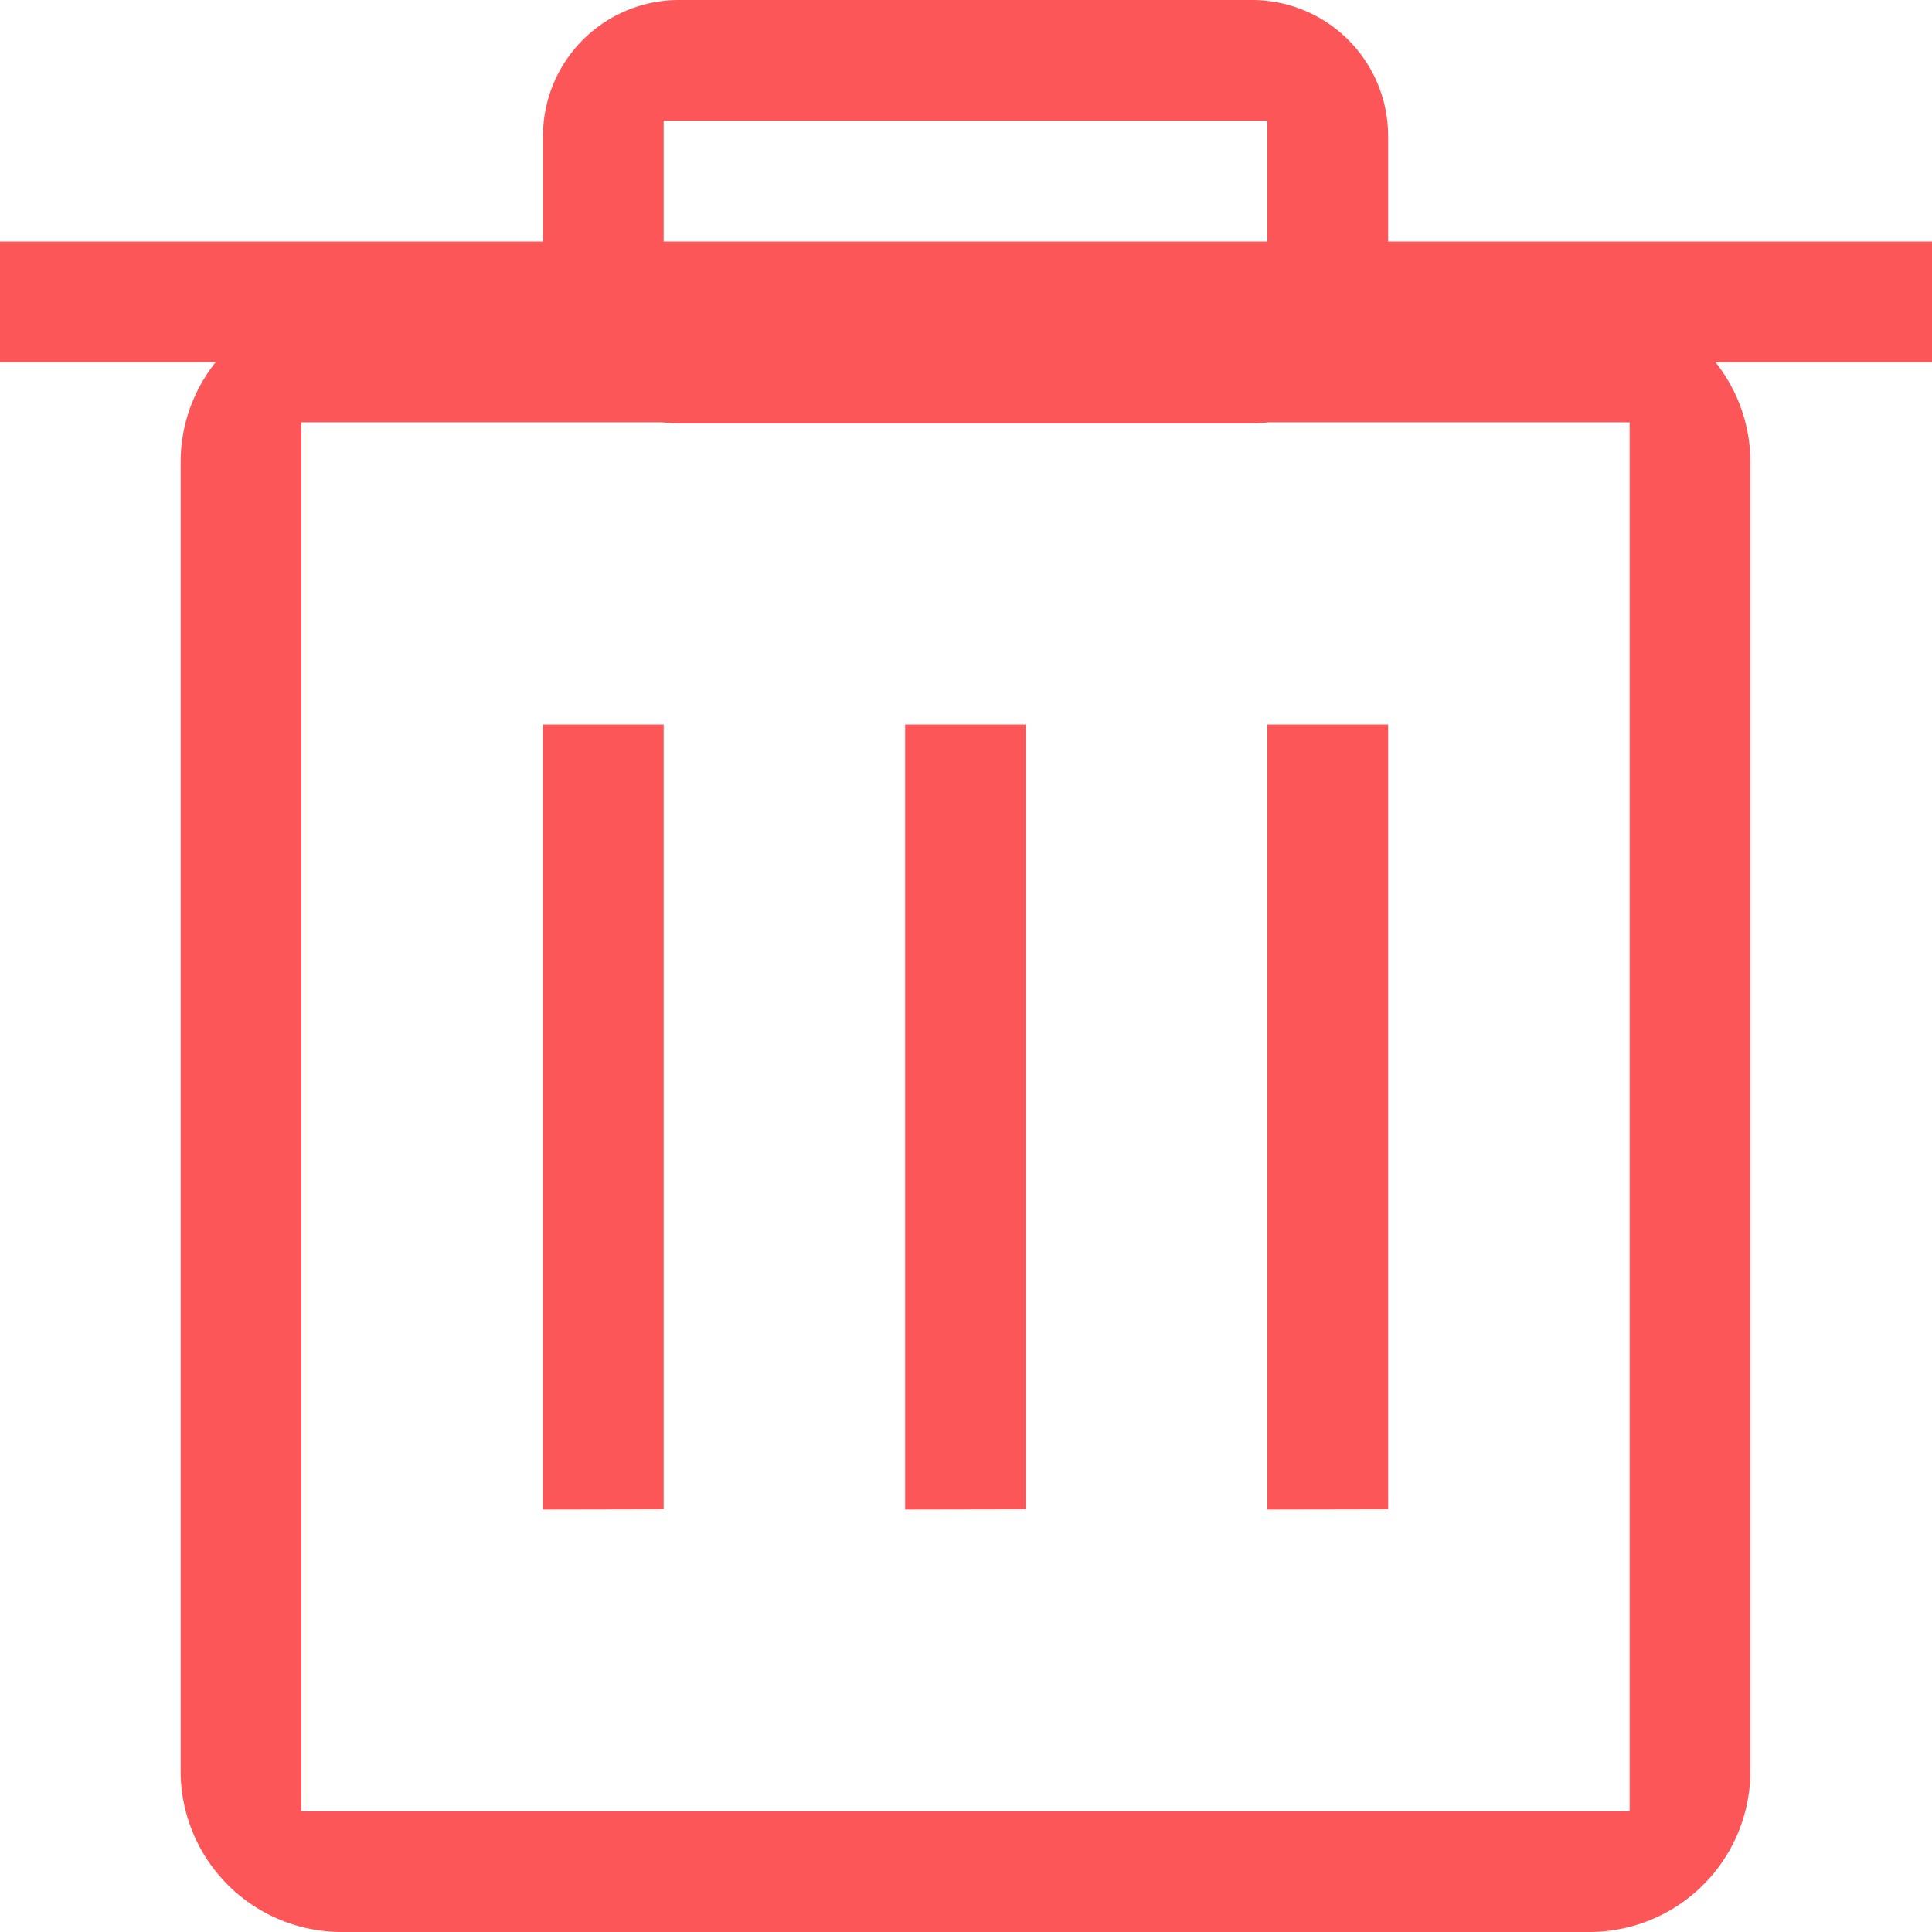 <svg xmlns="http://www.w3.org/2000/svg" width="24" height="23.999" viewBox="0 0 24 23.999">
  <g id="Action" transform="translate(0.133 0.112)">
    <path id="Trash" d="M4.244,24a2,2,0,0,1-2-2V5.746A1.99,1.99,0,0,1,2.679,4.5H0V3H6.745V1.69A1.691,1.691,0,0,1,8.434,0h7.121a1.691,1.691,0,0,1,1.689,1.69V3H24V4.5H21.31a1.99,1.99,0,0,1,.434,1.243V22a2,2,0,0,1-2,2Zm-.5-1.5h16.5V5.247h-4.49a1.58,1.58,0,0,1-.2.012H8.434a1.57,1.57,0,0,1-.2-.012H3.744Zm12-19.5V1.5h-7.5V3Zm0,15.752V9h1.5v9.749Zm-4.5,0V9h1.5v9.749Zm-4.5,0V9h1.5v9.749Z" transform="translate(-0.133 -0.112)" fill="#fc5658"/>
  </g>
</svg>

